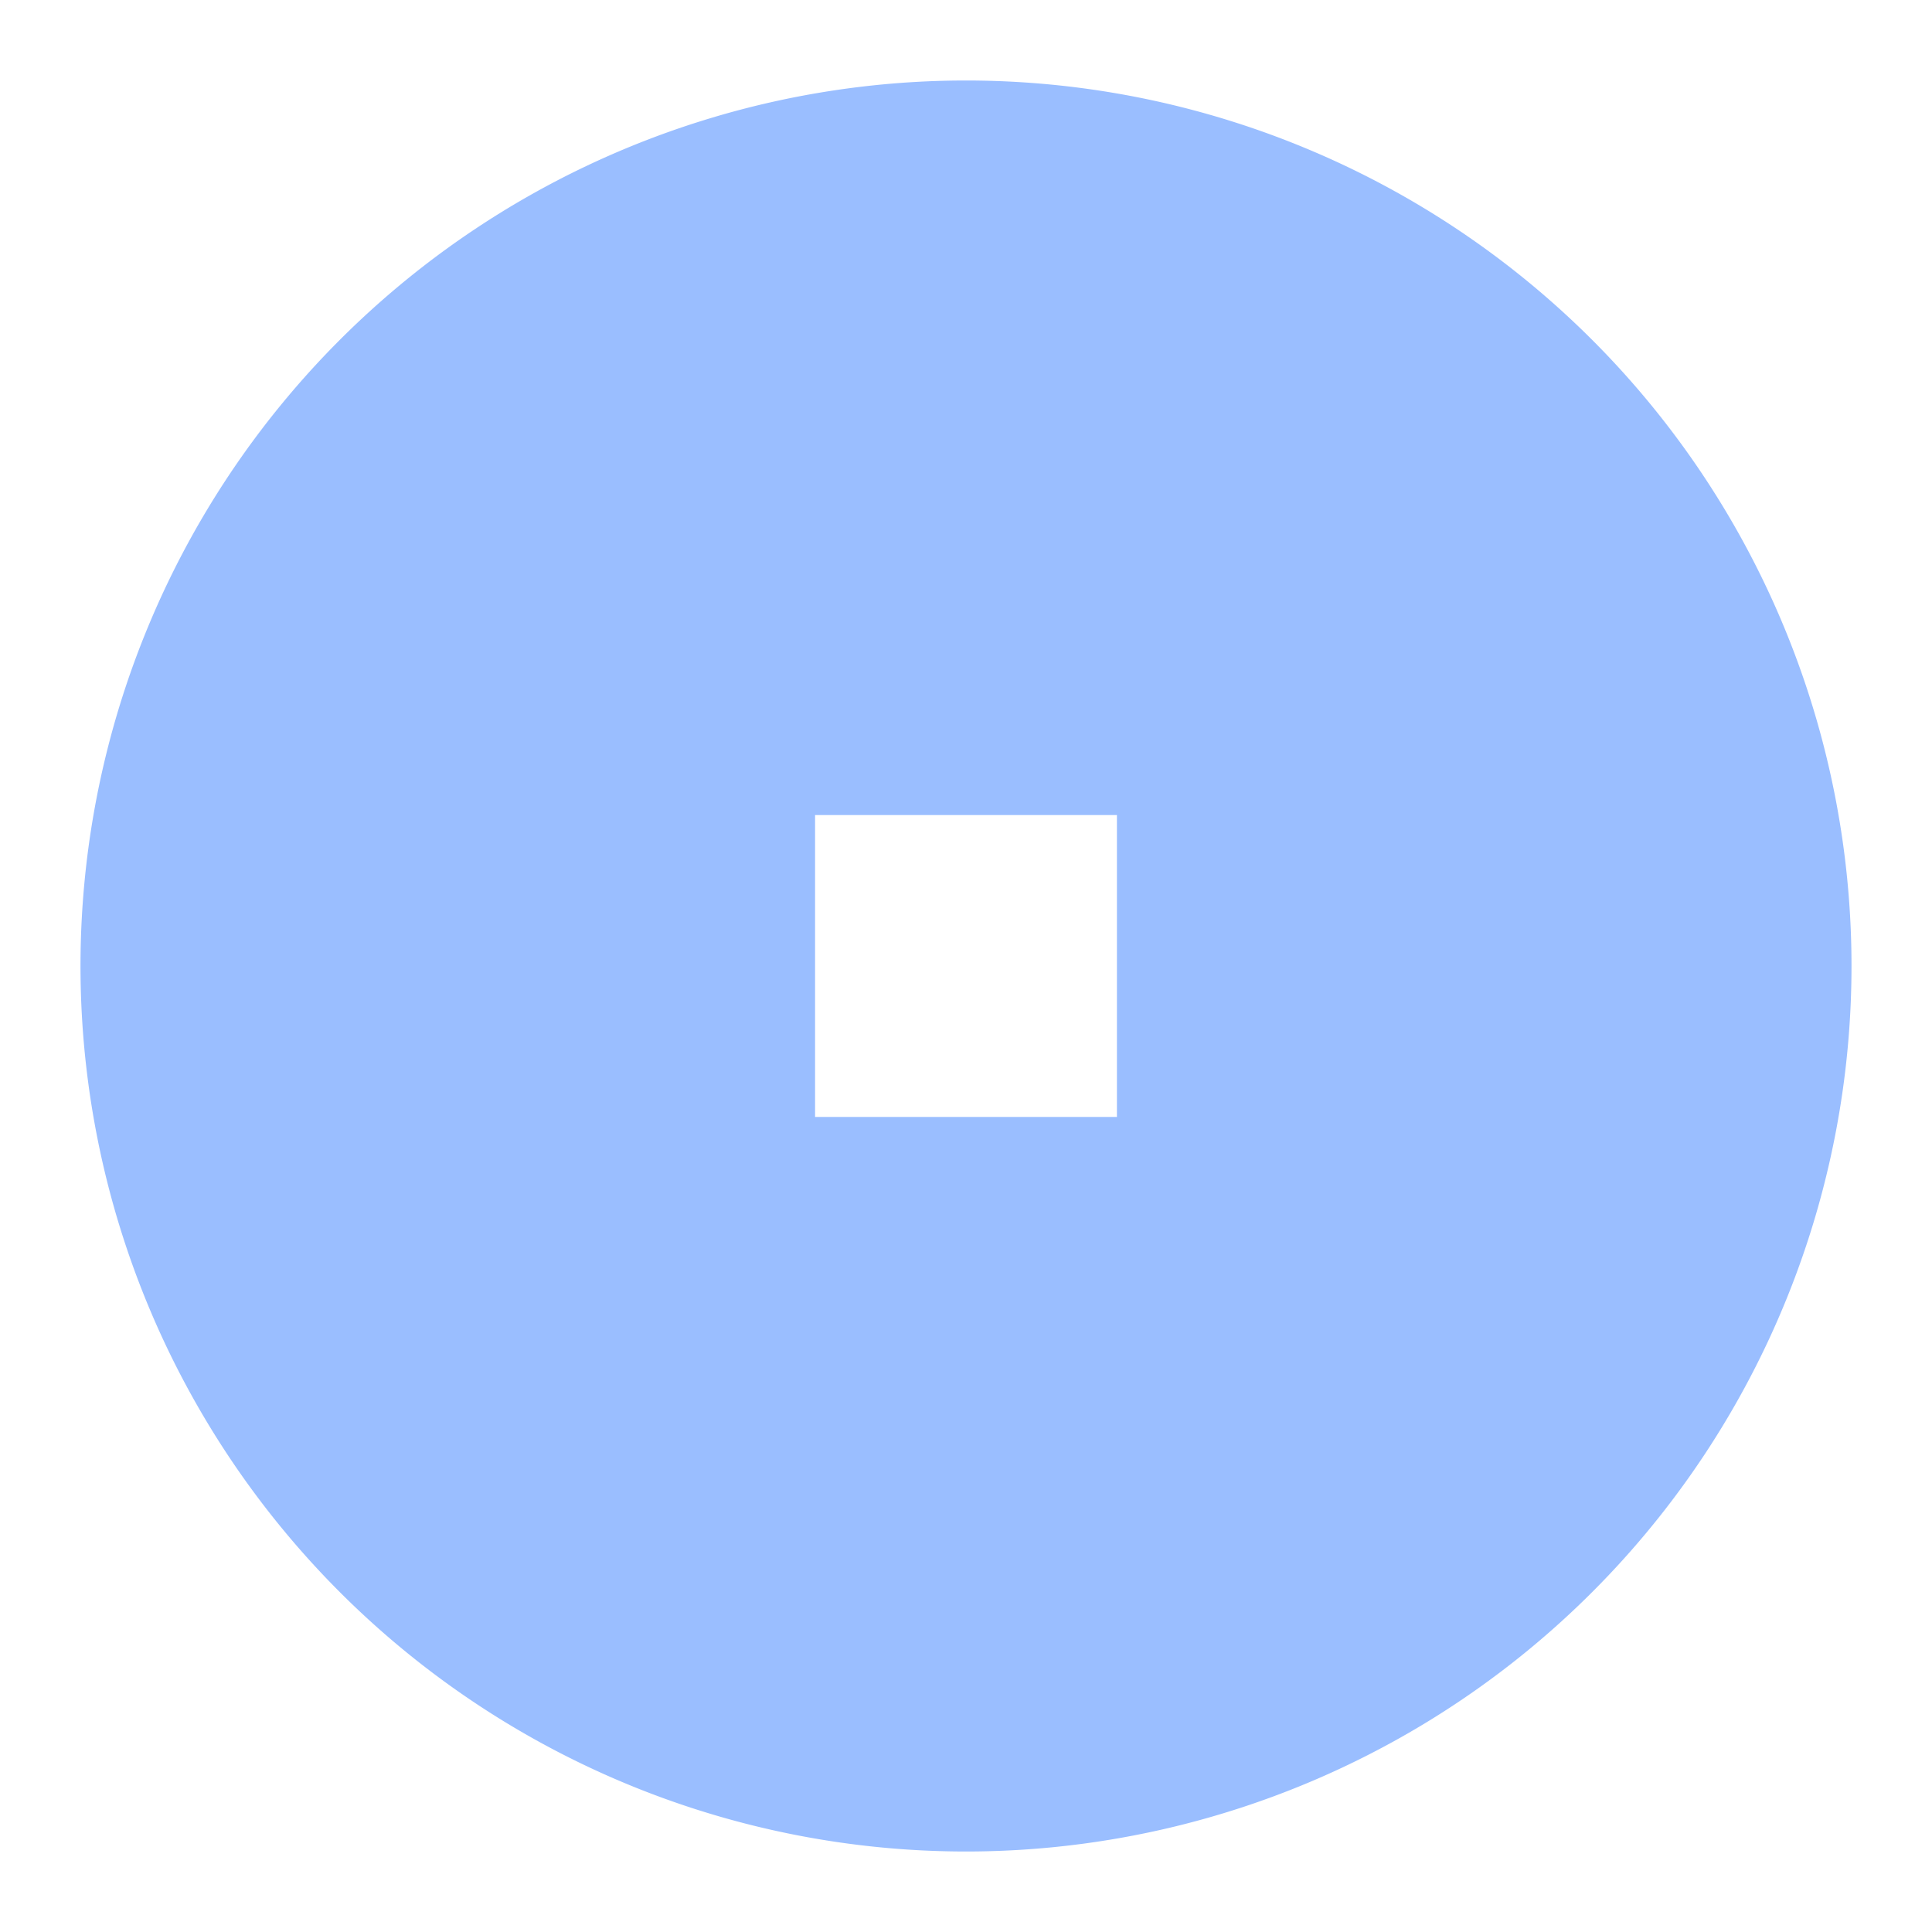 <svg xmlns="http://www.w3.org/2000/svg" data-name="Layer 1" viewBox="0 0 192 192"><path d="M96 8a88 88 0 1 0 88 88A88 88 0 0 0 96 8Zm15 103H81V81h30Z" style="fill:#9abeff;fill-rule:evenodd;isolation:isolate"/></svg>